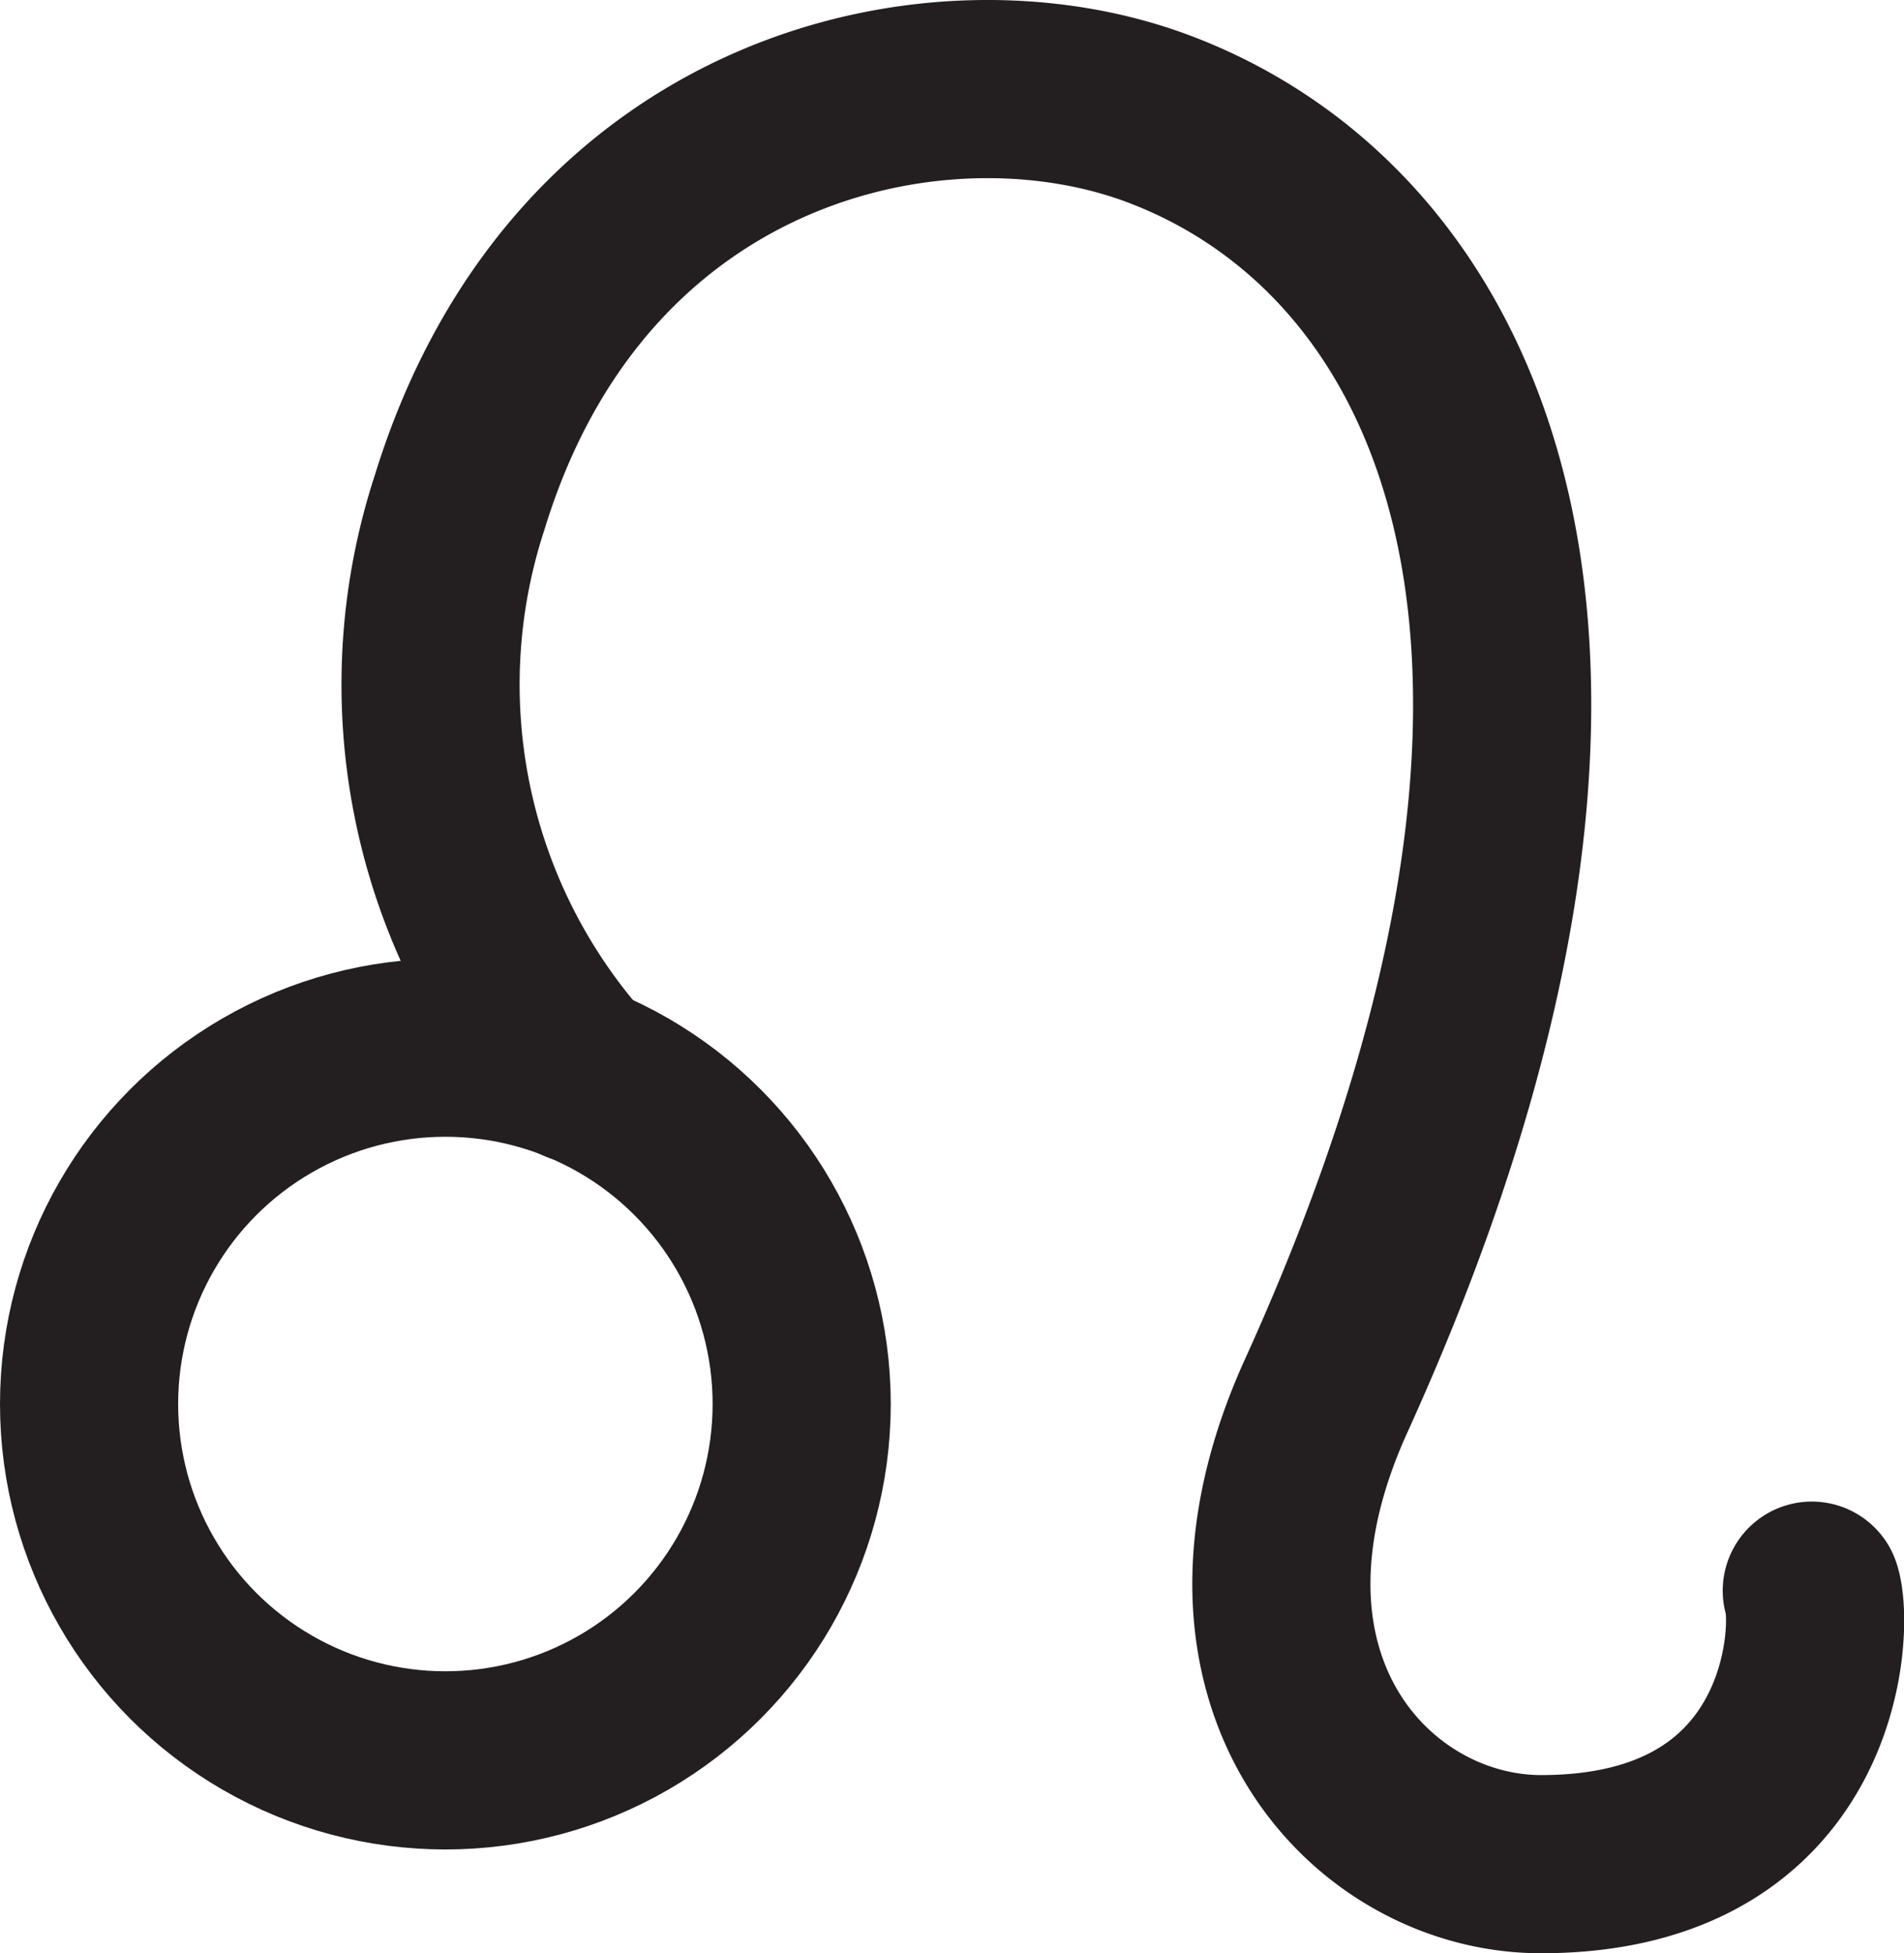<svg xmlns="http://www.w3.org/2000/svg" viewBox="0 0 42.75 43.85"><defs><style>.cls-1,.cls-2{fill:none;stroke:#231f20;stroke-miterlimit:10;stroke-width:4px;}.cls-2{stroke-linecap:round;}</style></defs><title>leo</title><g id="Layer_2" data-name="Layer 2"><g id="Layer_1-2" data-name="Layer 1"><circle class="cls-1" cx="10" cy="31.52" r="8"/><path class="cls-2" d="M13,24.11a13.13,13.13,0,0,1-2.68-12.83C13,2.55,21.12.79,26.07,2.69c6.83,2.61,11.27,12,3.7,28.66-2.88,6.35,1,10.5,4.83,10.5,6.14,0,6.36-5.28,6.08-6.14"/></g></g></svg>